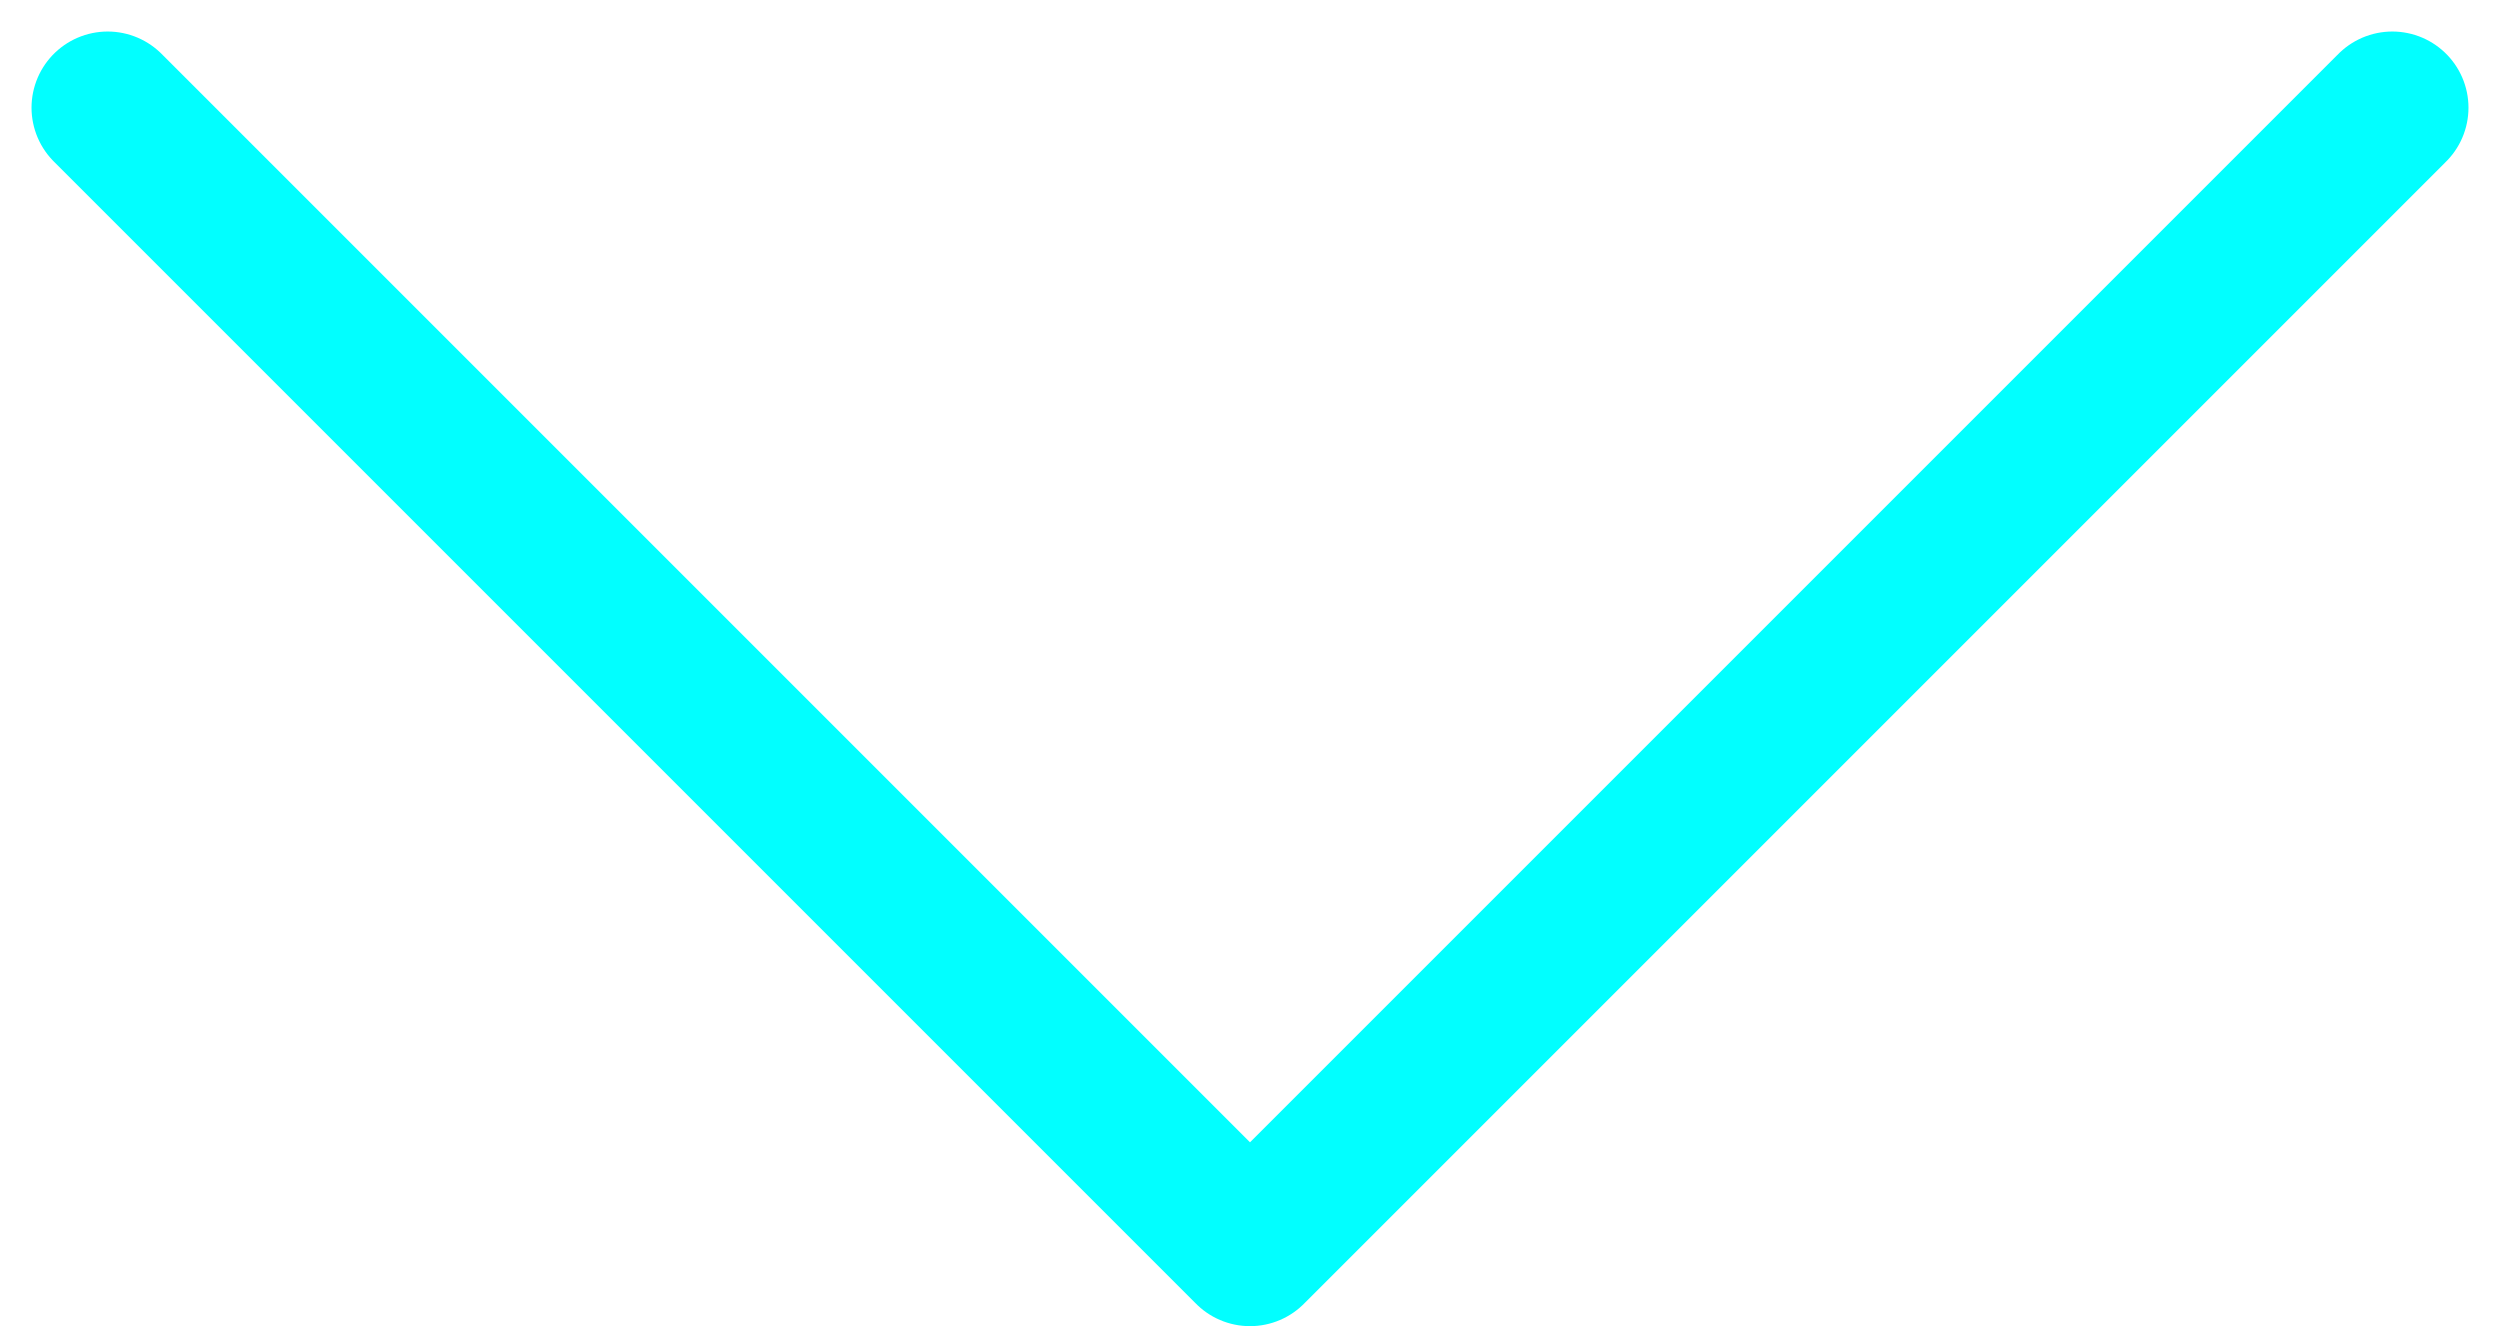 <svg xmlns="http://www.w3.org/2000/svg" width="32.828" height="17.414" viewBox="0 0 32.828 17.414">
  <path id="Path_97" data-name="Path 97" d="M4856.024,5866.089l15,15,15-15" transform="translate(-4854.61 -5864.675)" fill="none" stroke="#01ffff" stroke-linecap="round" stroke-linejoin="round" stroke-width="2"/>
</svg>
